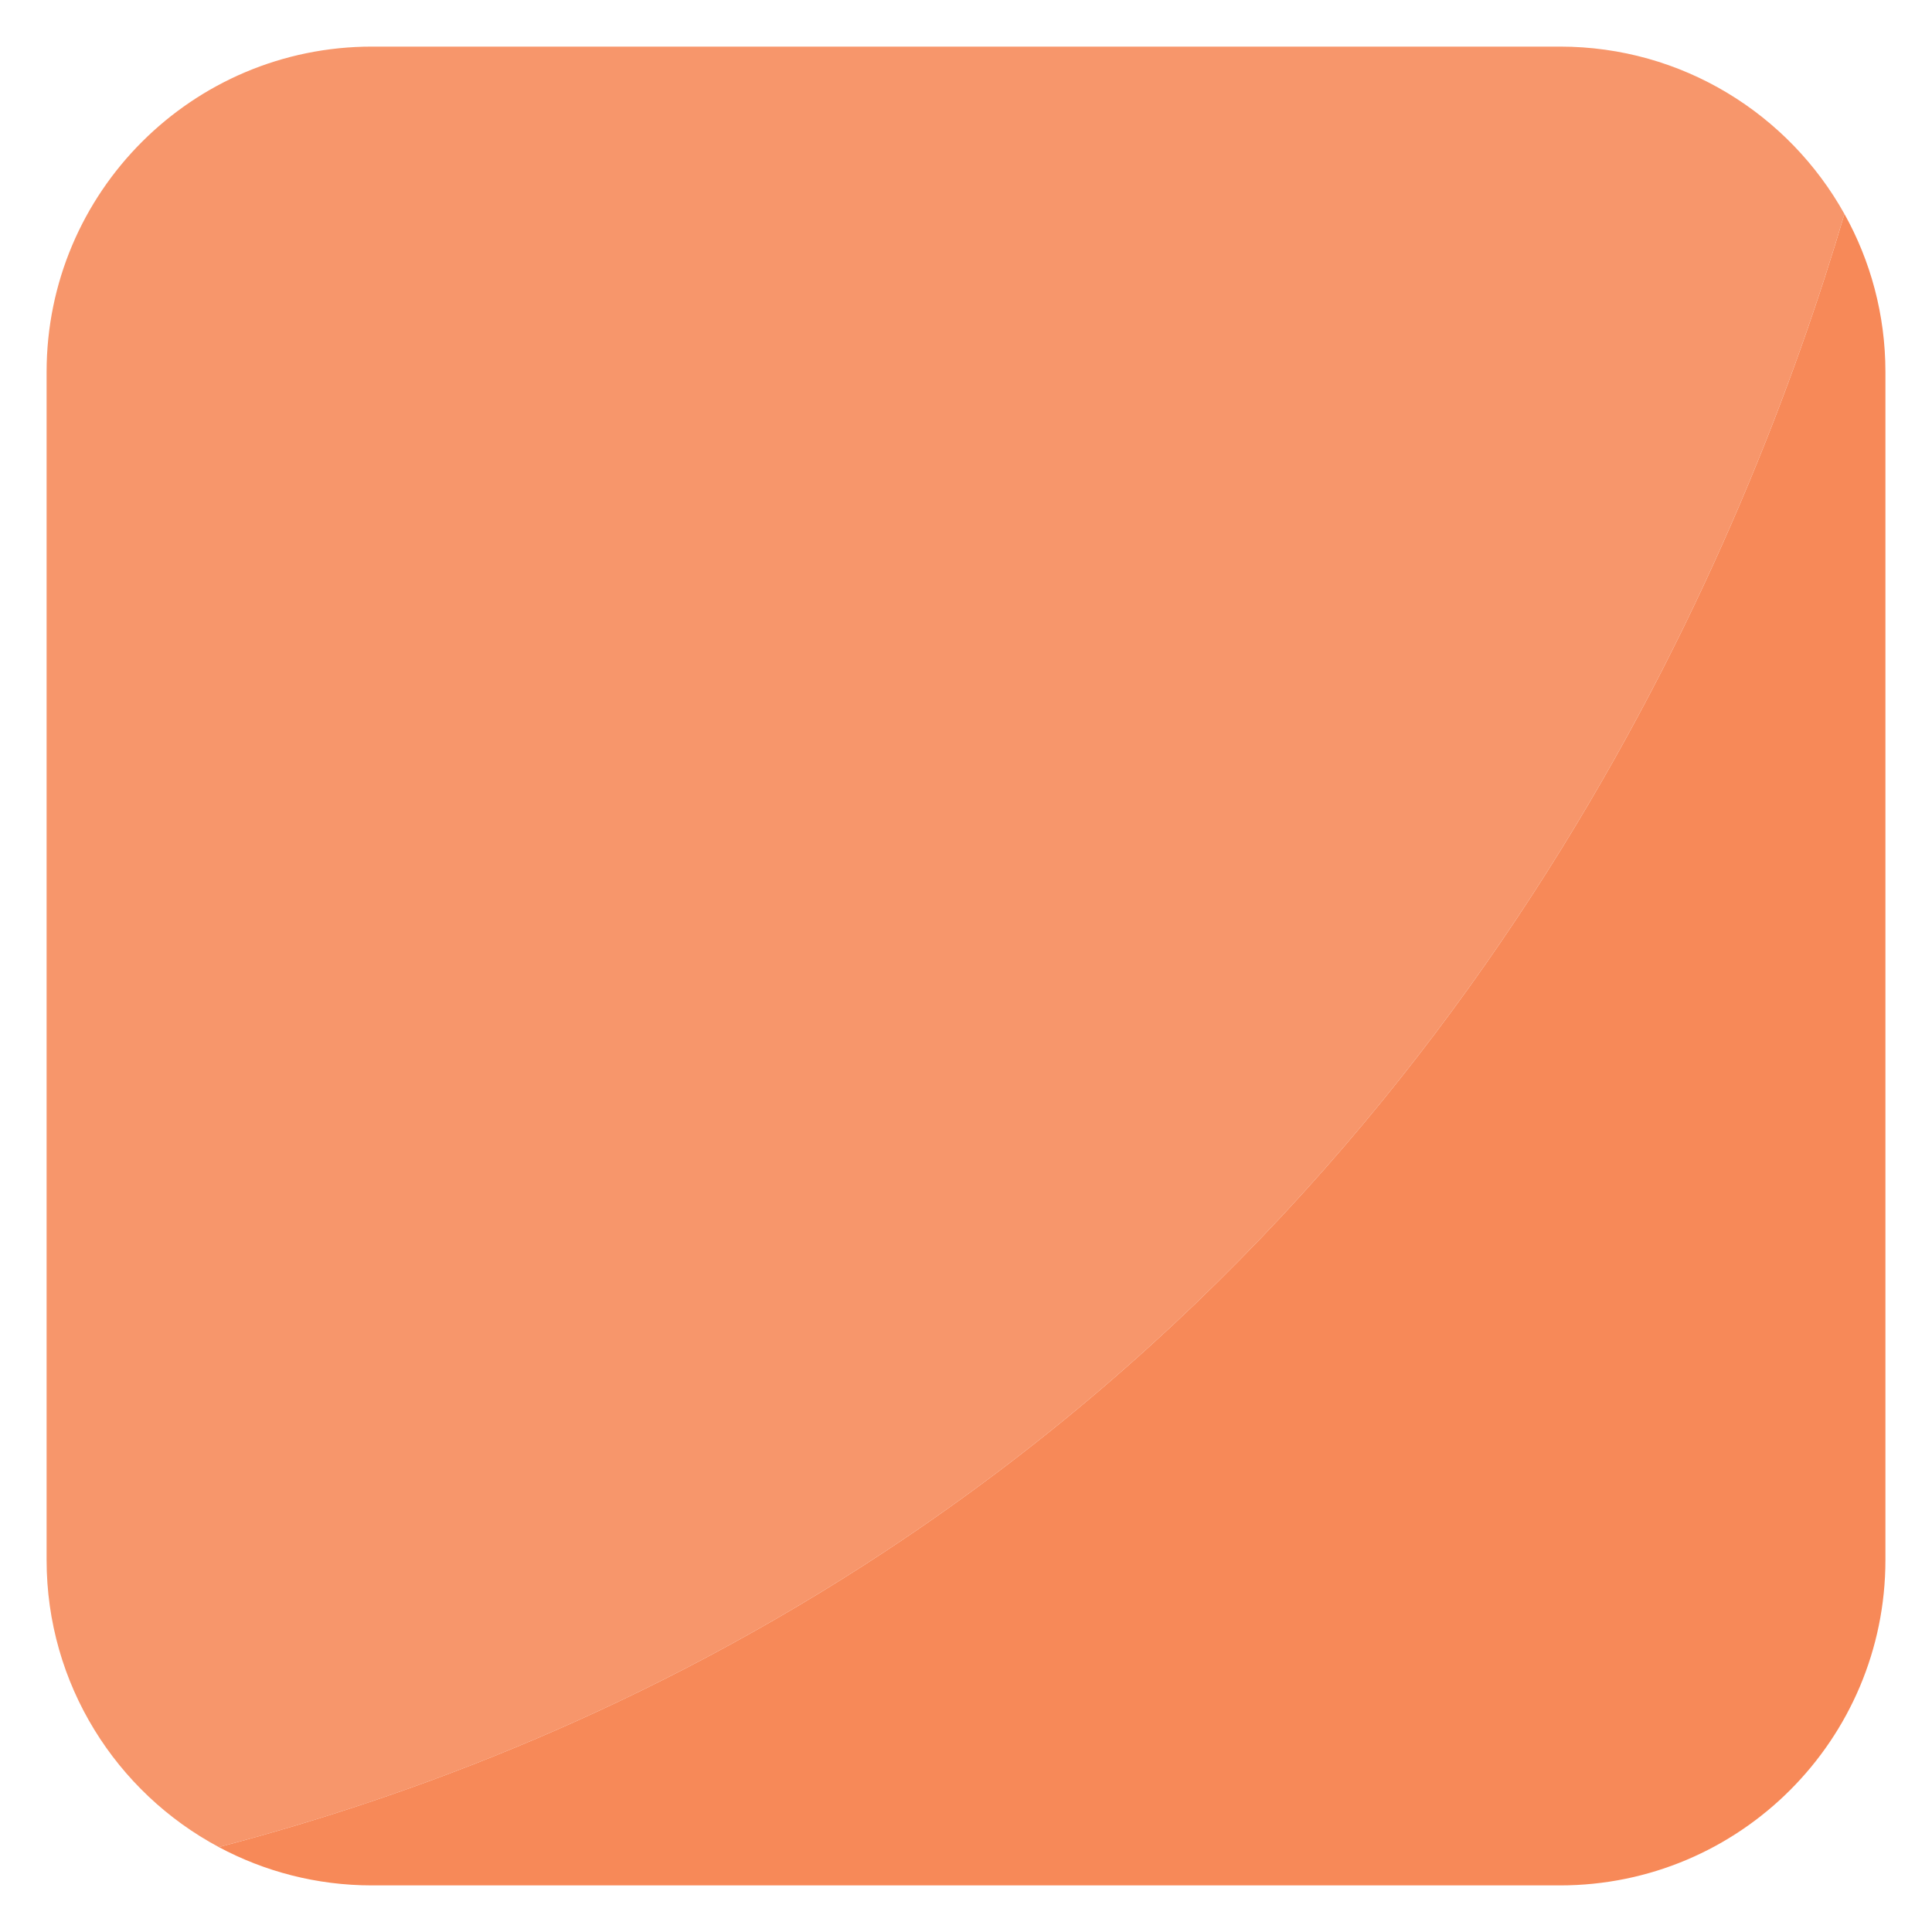 <?xml version="1.0" encoding="utf-8"?>
<!-- Generator: Adobe Illustrator 26.0.0, SVG Export Plug-In . SVG Version: 6.00 Build 0)  -->
<svg version="1.1" id="Layer_1" xmlns="http://www.w3.org/2000/svg" xmlns:xlink="http://www.w3.org/1999/xlink" x="0px" y="0px"
	 viewBox="0 0 1000 1000" style="enable-background:new 0 0 1000 1000;" xml:space="preserve">
<style type="text/css">
	.st0{fill:#F7966B;}
	.st1{fill:#F78958;}
</style>
<g>
	<path class="st0" d="M954.68,110.75c-28.77-51.66-83.91-86.63-147.24-86.63H192.56c-93.03,0-168.44,75.41-168.44,168.44v614.88
		c0,64.35,36.09,120.25,89.13,148.61c100.79-26.4,222.41-72.17,345.6-153.5C777.52,592.16,905.58,276.57,954.68,110.75z"/>
	<path class="st1" d="M458.85,802.55c-123.19,81.33-244.81,127.09-345.6,153.5c23.64,12.64,50.64,19.83,79.32,19.83h614.88
		c93.03,0,168.44-75.41,168.44-168.44V192.56c0-29.7-7.71-57.58-21.2-81.81C905.58,276.57,777.52,592.16,458.85,802.55z"/>
</g>
</svg>
